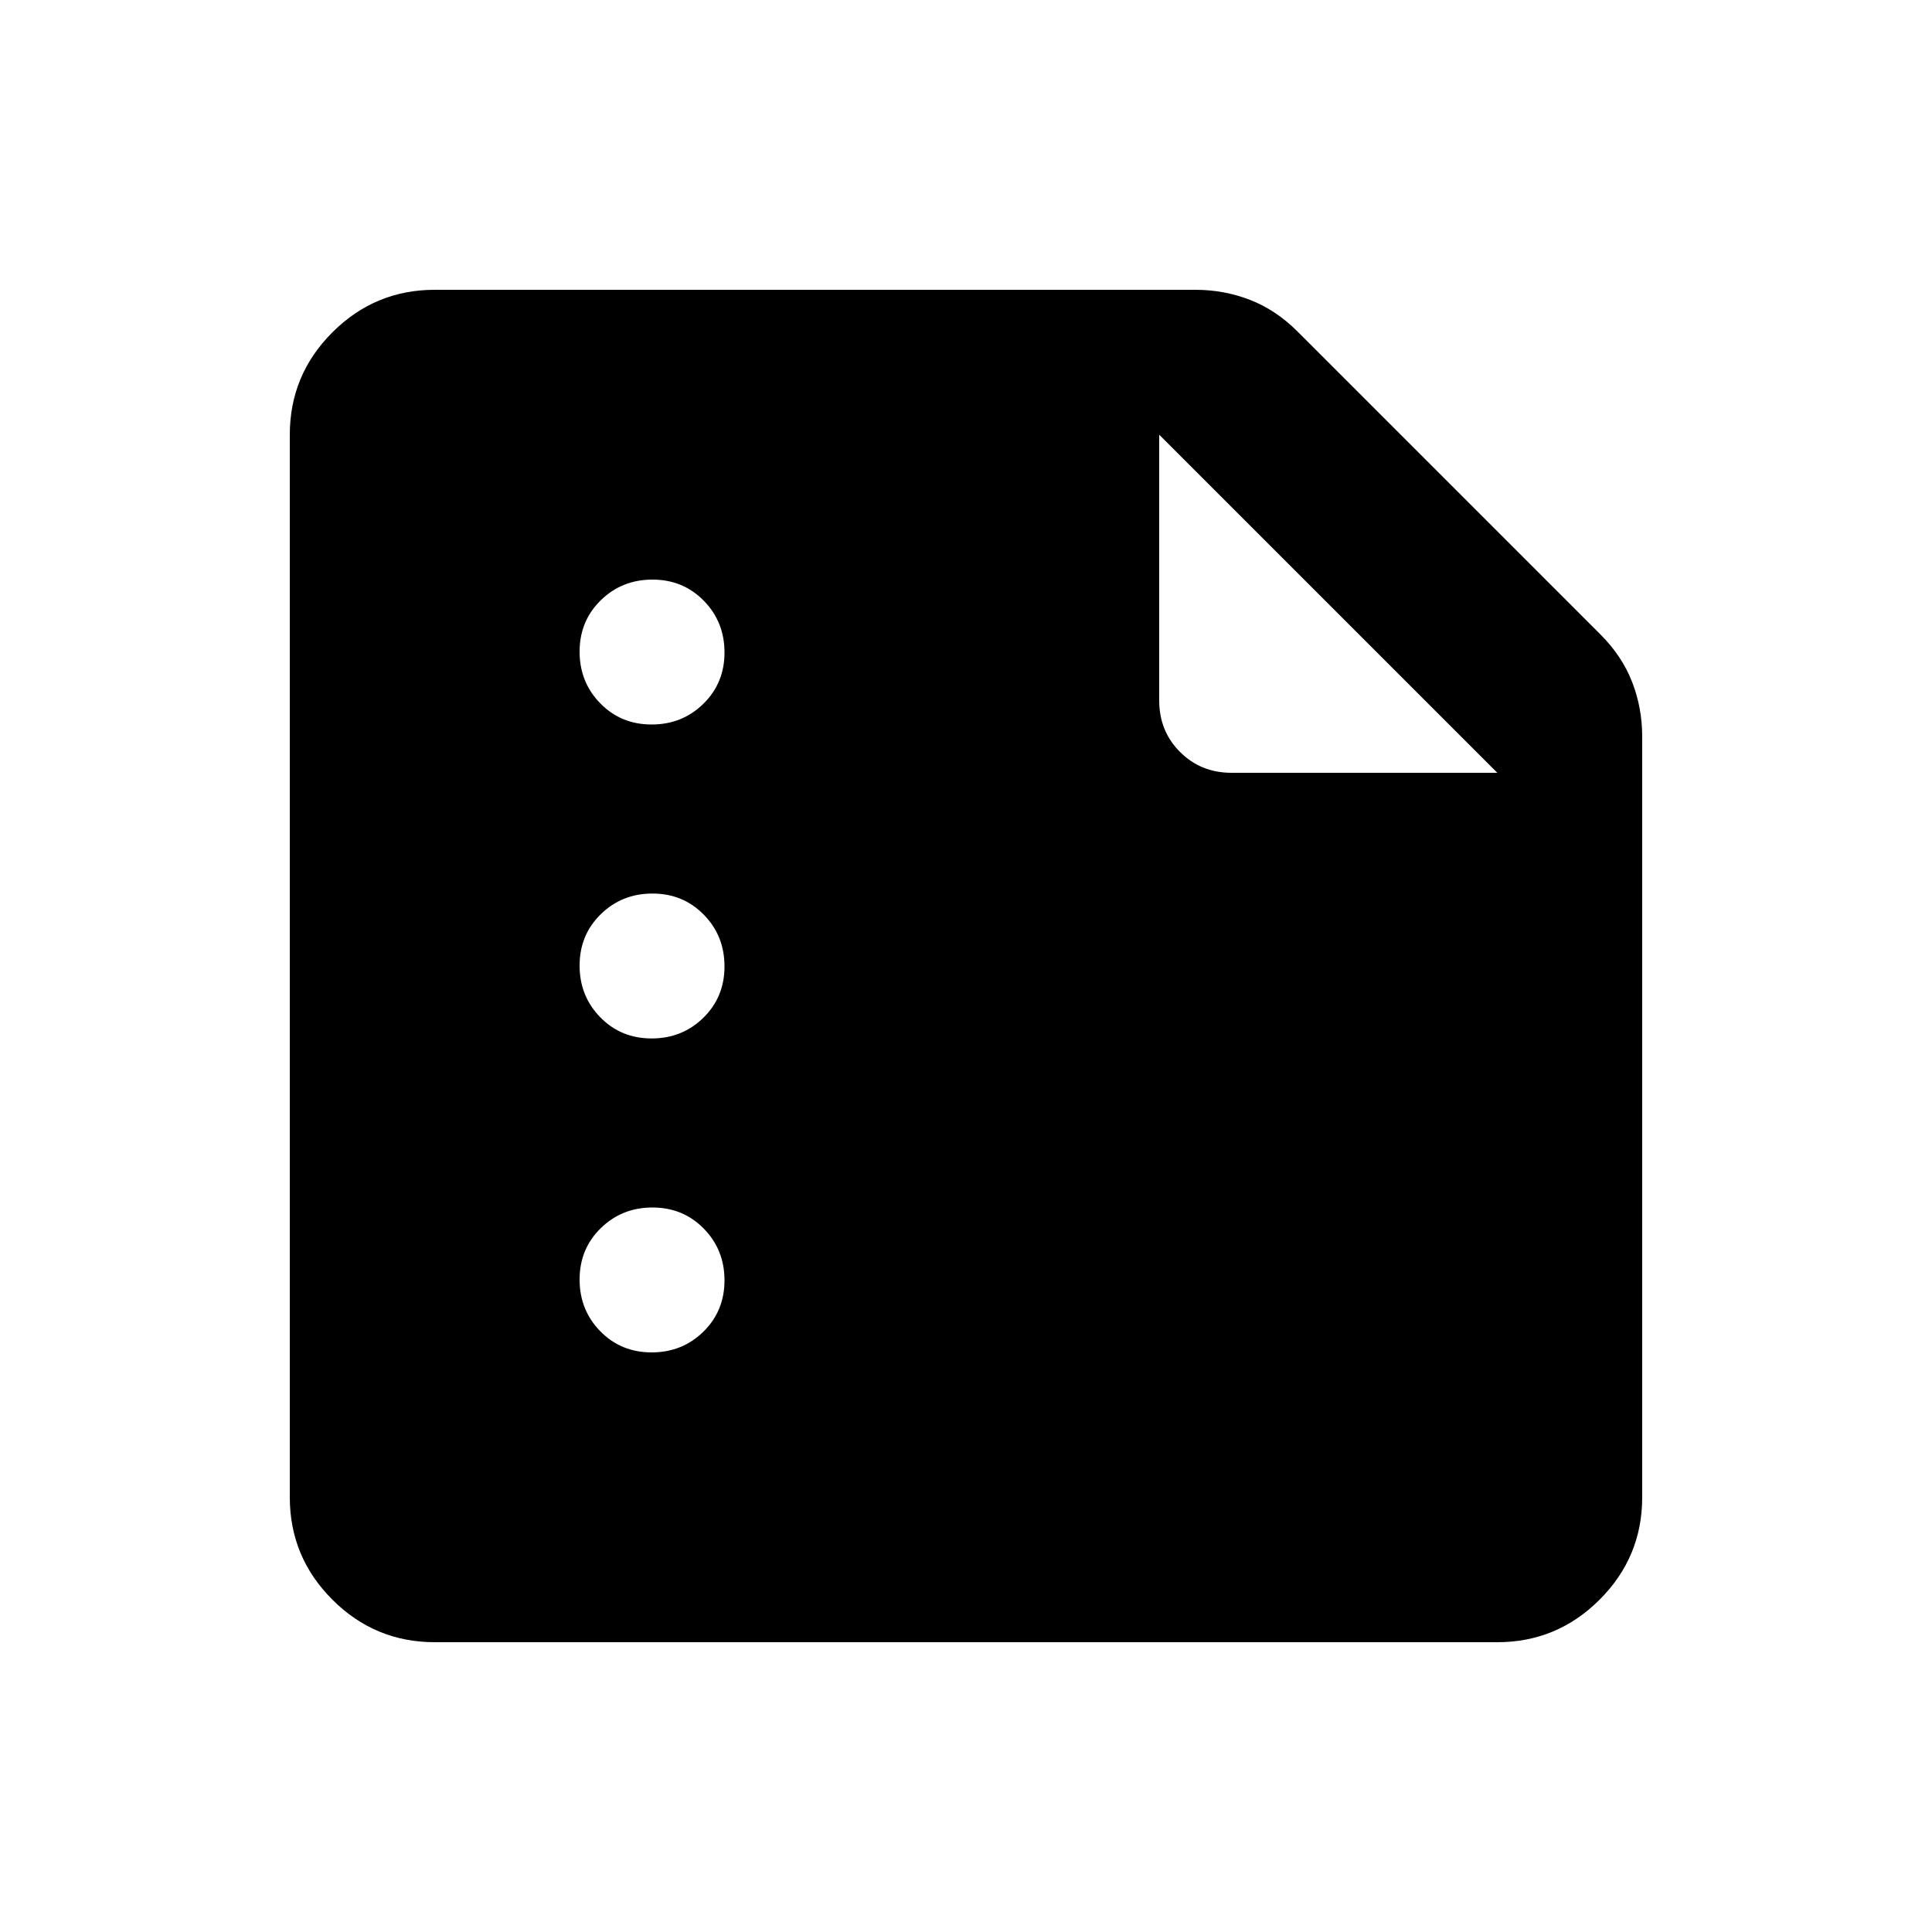 <svg xmlns="http://www.w3.org/2000/svg" height="20" viewBox="0 -960 960 960" width="20"><path d="M323.79-600q15.21 0 25.71-10.29t10.5-25.5q0-15.21-10.29-25.71t-25.5-10.5q-15.21 0-25.71 10.29t-10.5 25.5q0 15.21 10.29 25.71t25.5 10.5Zm0 156q15.21 0 25.71-10.29t10.5-25.5q0-15.21-10.29-25.71t-25.5-10.5q-15.21 0-25.71 10.29t-10.5 25.5q0 15.21 10.29 25.71t25.5 10.5Zm0 156q15.21 0 25.71-10.29t10.5-25.5q0-15.21-10.29-25.71t-25.5-10.5q-15.21 0-25.71 10.29t-10.5 25.5q0 15.21 10.29 25.71t25.5 10.5ZM216-144q-29.7 0-50.85-21.15Q144-186.3 144-216v-528q0-29.7 21.15-50.85Q186.3-816 216-816h378q14.22 0 27.11 5 12.89 5 23.64 15.75l150.5 150.5Q806-634 811-621.11t5 27.11v378q0 29.7-21.15 50.85Q773.7-144 744-144H216Zm360-600v132q0 15.3 10.35 25.65Q596.7-576 612-576h132L576-744Z"/></svg>
